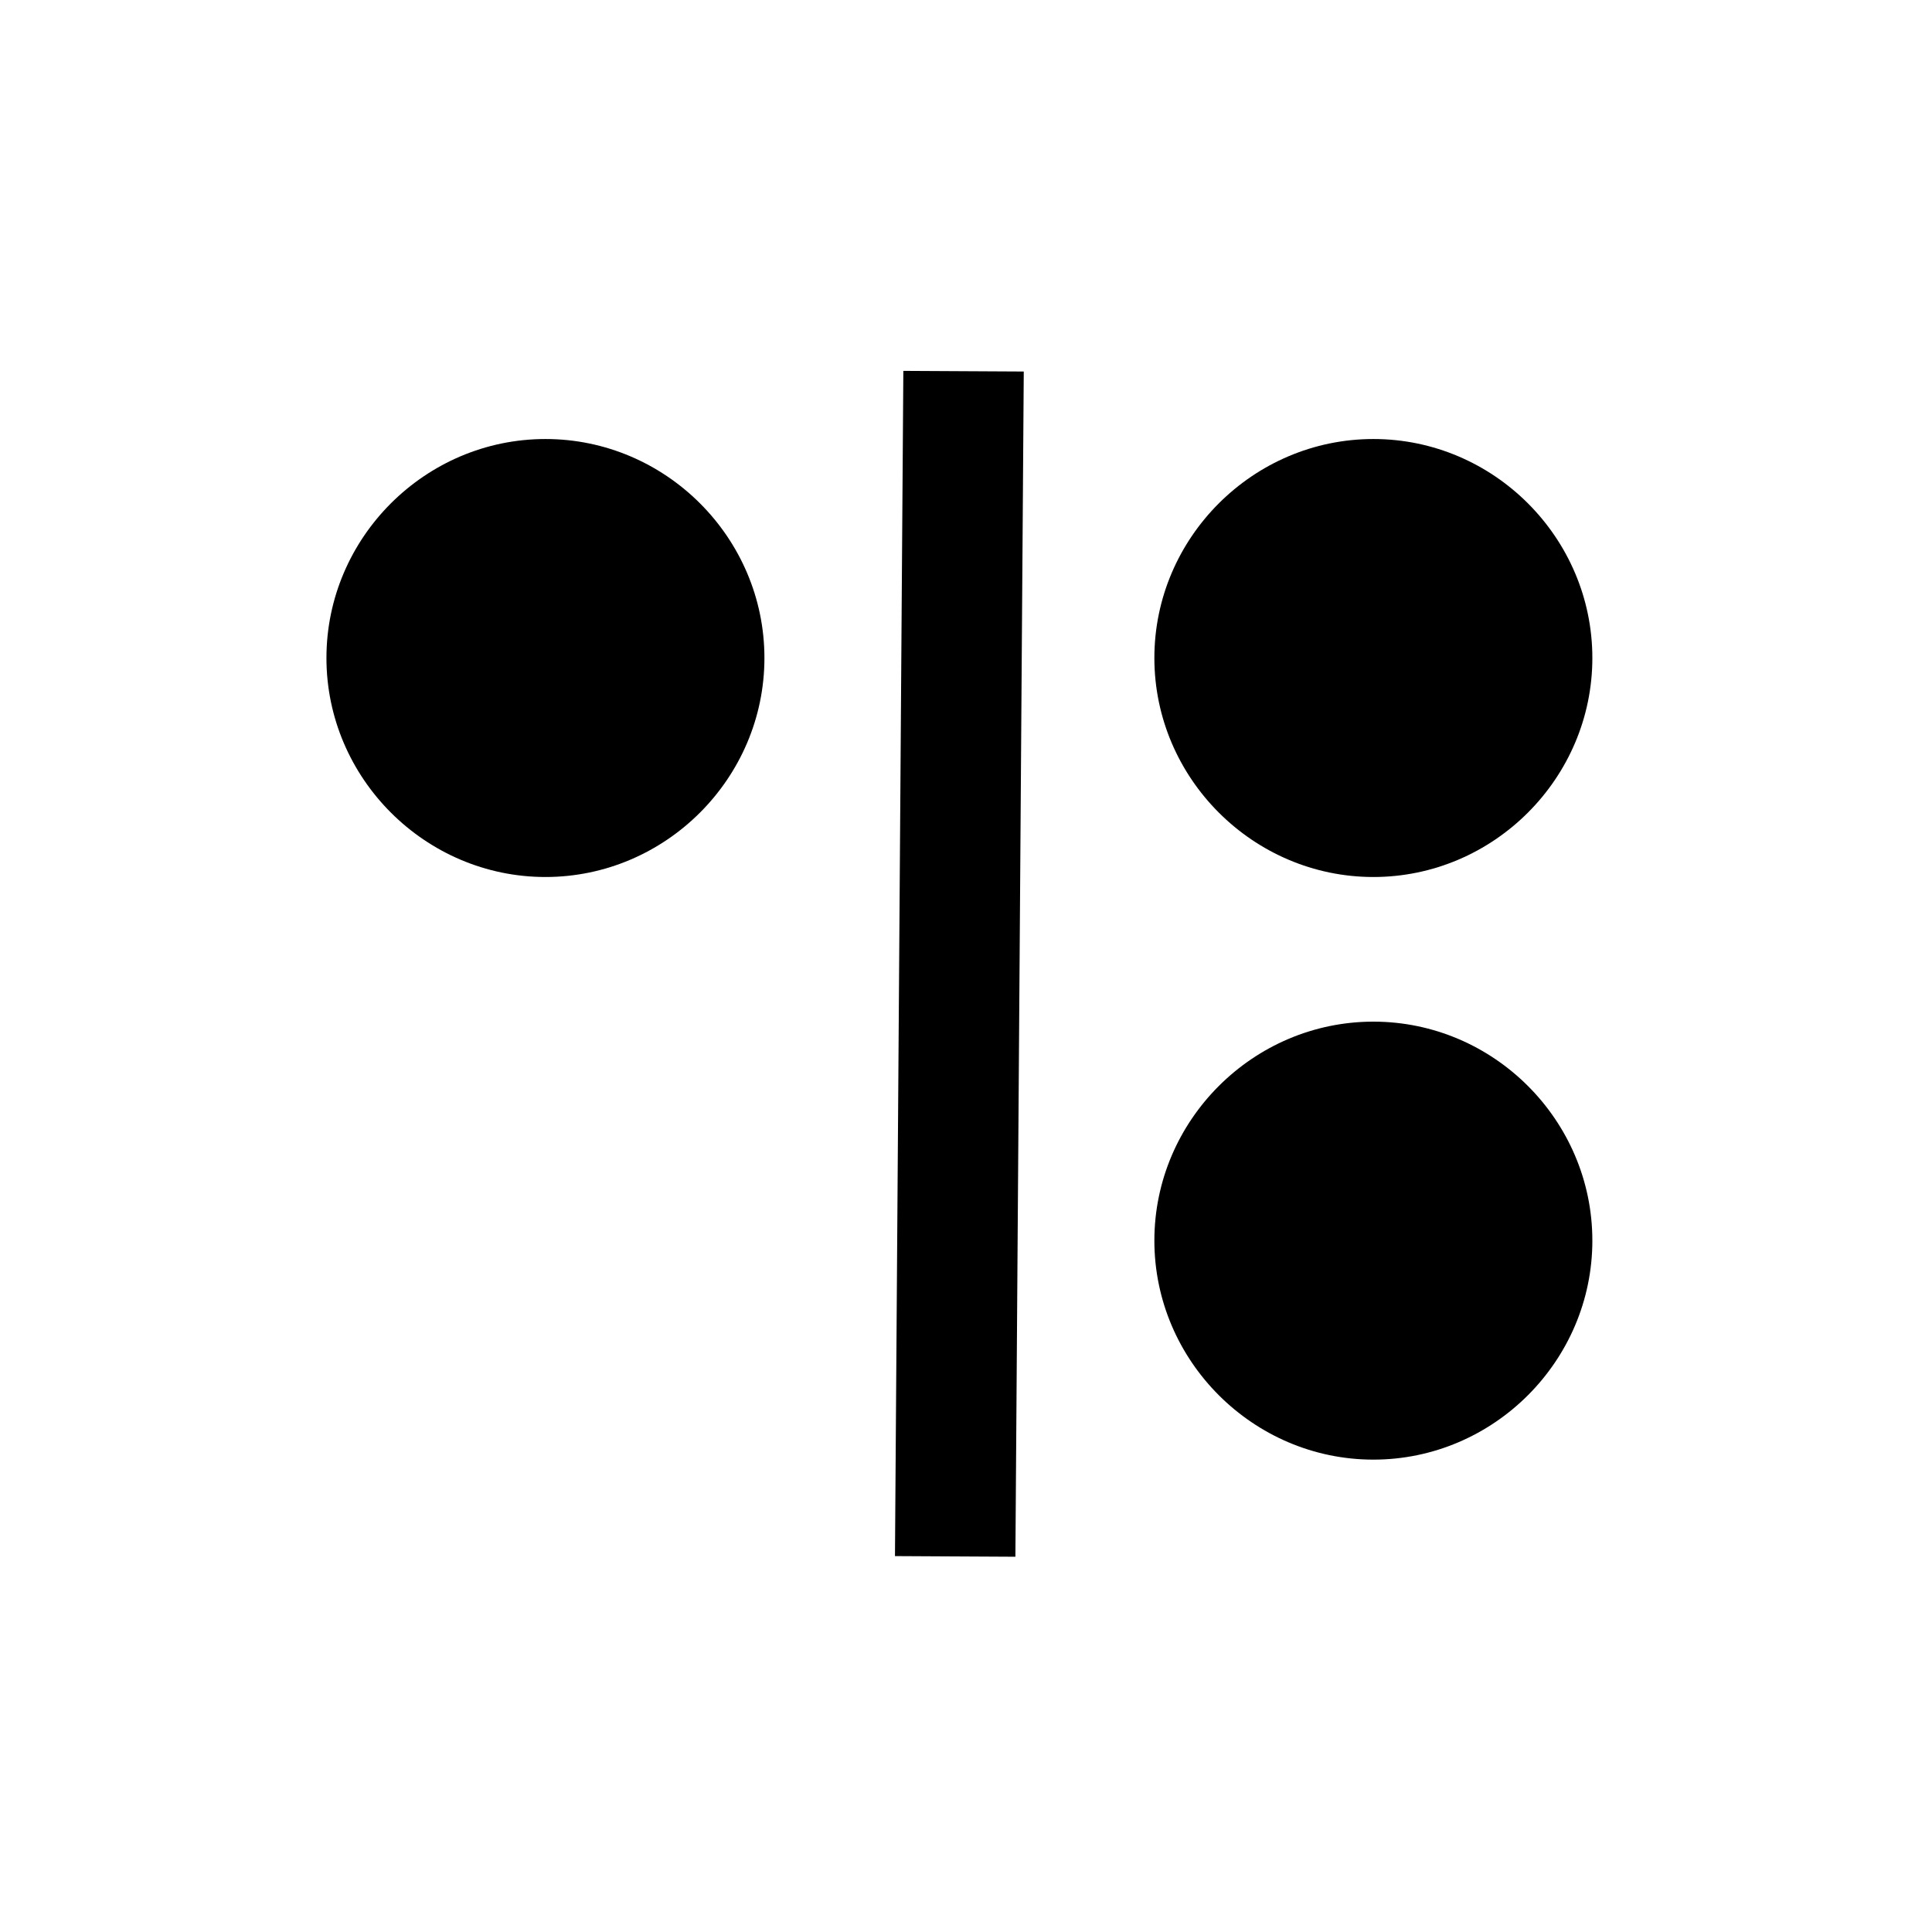 <?xml version="1.0" encoding="UTF-8" standalone="no"?>
<!-- Created with Inkscape (http://www.inkscape.org/) -->

<svg
   xmlns:dc="http://purl.org/dc/elements/1.1/"
   xmlns:cc="http://creativecommons.org/ns#"
   xmlns:rdf="http://www.w3.org/1999/02/22-rdf-syntax-ns#"
   xmlns:svg="http://www.w3.org/2000/svg"
   xmlns="http://www.w3.org/2000/svg"
   xmlns:sodipodi="http://sodipodi.sourceforge.net/DTD/sodipodi-0.dtd"
   xmlns:inkscape="http://www.inkscape.org/namespaces/inkscape"
   width="30"
   height="30"
   id="svg2985"
   version="1.1"
   inkscape:version="0.92.3 (2405546, 2018-03-11)"
   sodipodi:docname="Bonsai.Expressions.SelectManyBuilder.svg">
  <defs
     id="defs2987" />
  <sodipodi:namedview
     id="base"
     pagecolor="#ffffff"
     bordercolor="#666666"
     borderopacity="1.0"
     inkscape:pageopacity="0.0"
     inkscape:pageshadow="2"
     inkscape:zoom="13.304527"
     inkscape:cx="8.2312543"
     inkscape:cy="11.033922"
     inkscape:document-units="mm"
     inkscape:current-layer="layer1"
     showgrid="false"
     inkscape:window-width="3000"
     inkscape:window-height="1875"
     inkscape:window-x="-13"
     inkscape:window-y="-13"
     inkscape:window-maximized="1"
     units="px"
     showguides="true"
     inkscape:guide-bbox="true"
     inkscape:object-nodes="false"
     inkscape:snap-object-midpoints="true"
     inkscape:snap-nodes="false"
     inkscape:snap-global="false">
    <sodipodi:guide
       orientation="1,0"
       position="14.941,41.797"
       id="guide4446"
       inkscape:locked="false" />
  </sodipodi:namedview>
  <g
     inkscape:label="Layer 1"
     inkscape:groupmode="layer"
     id="layer1"
     transform="translate(0,-1022.362)">
    <path
       style="color:#000000;stroke-width:1.809;stroke-linecap:round"
       d="m 8.47,1029.179 c -1.867,0 -3.401,1.532 -3.401,3.4 0,1.867 1.534,3.401 3.401,3.401 1.867,0 3.4,-1.534 3.4,-3.401 0,-1.867 -1.532,-3.4 -3.4,-3.4 z"
       id="path4164"
       inkscape:connector-curvature="0" />
    <path
       style="color:#000000;stroke-width:1.73"
       d="m 14.027,1028.121 -0.13,18.404 1.87,0.01 0.13,-18.404 z"
       id="path3817"
       inkscape:connector-curvature="0" />
    <g
       id="g847"
       transform="translate(0.977)">
      <path
         inkscape:connector-curvature="0"
         style="color:#000000;stroke-width:1.809;stroke-linecap:round"
         d="m 20.349,1029.179 c -1.867,0 -3.401,1.532 -3.401,3.4 0,1.867 1.534,3.401 3.401,3.401 1.867,0 3.4,-1.534 3.4,-3.401 0,-1.867 -1.532,-3.4 -3.4,-3.4 z"
         id="path839" />
      <path
         id="path841"
         d="m 20.349,1038.226 c -1.867,0 -3.401,1.532 -3.401,3.4 0,1.867 1.534,3.401 3.401,3.401 1.867,0 3.4,-1.534 3.4,-3.401 0,-1.867 -1.532,-3.4 -3.4,-3.4 z"
         style="color:#000000;stroke-width:1.809;stroke-linecap:round"
         inkscape:connector-curvature="0" />
    </g>
  </g>
</svg>
